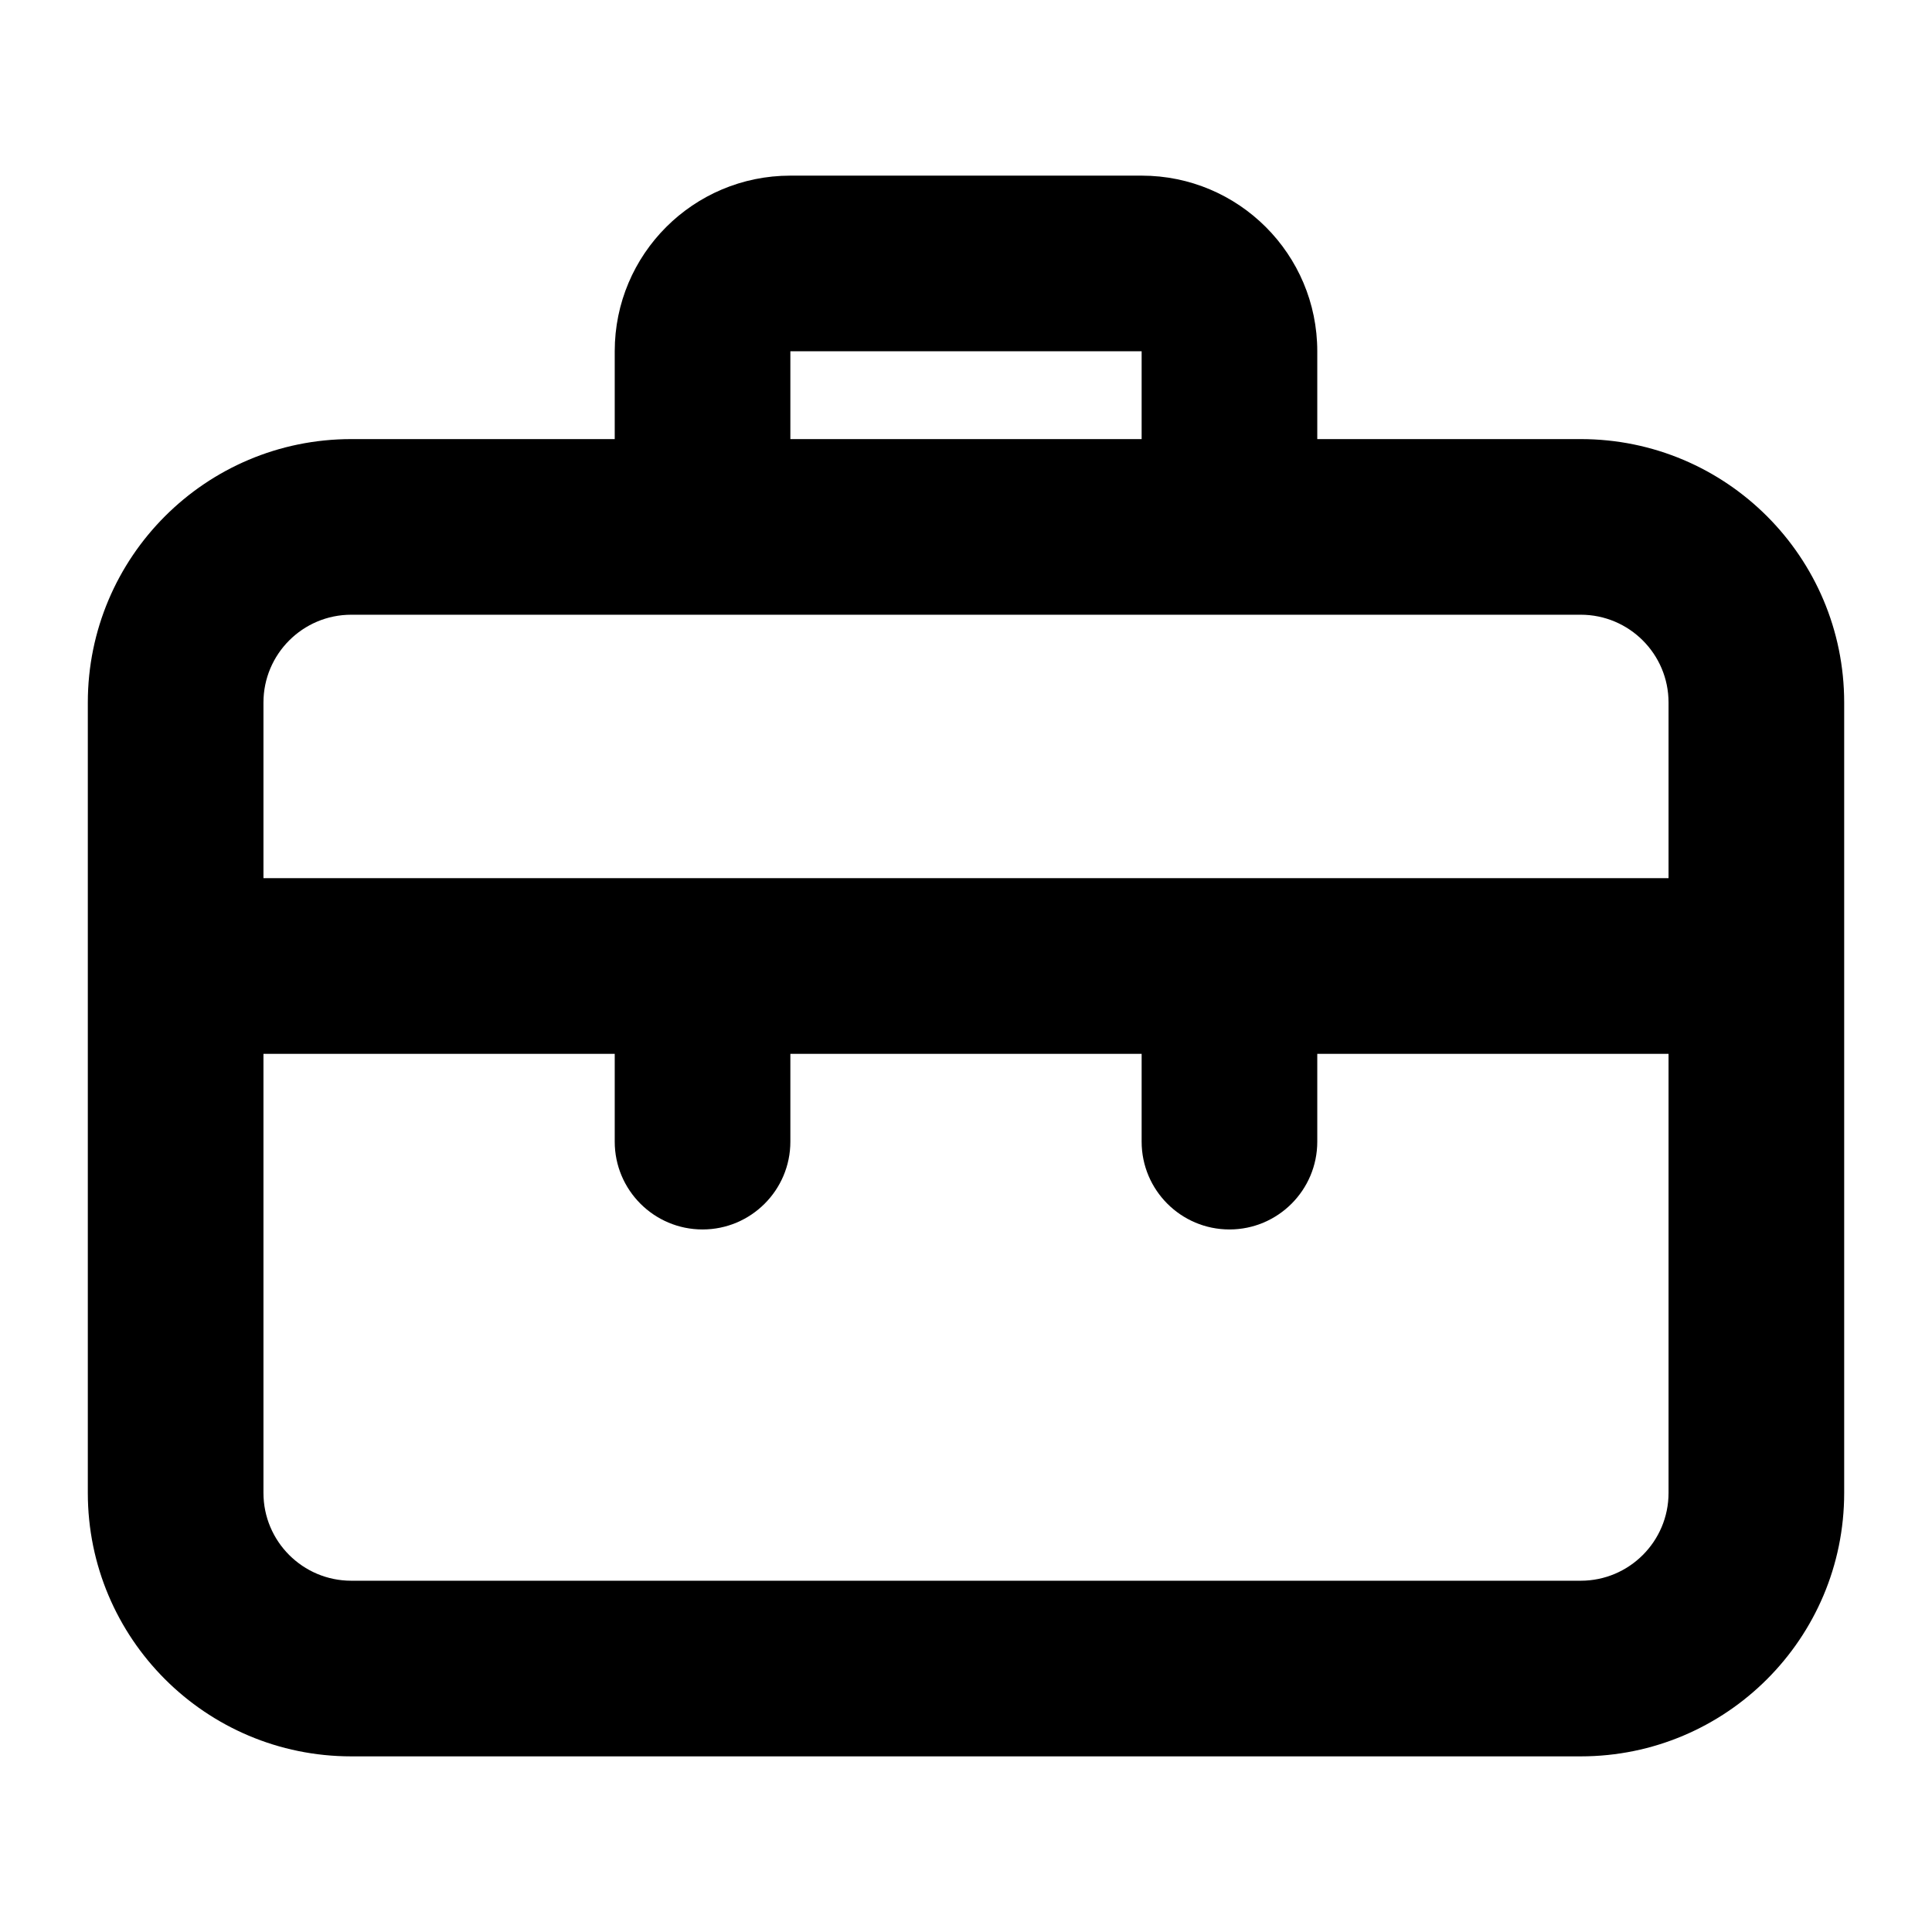 <?xml version="1.0" encoding="UTF-8"?>
<svg width="22px" height="22px" viewBox="0 0 22 22" version="1.1" xmlns="http://www.w3.org/2000/svg" xmlns:xlink="http://www.w3.org/1999/xlink">
    <!-- Generator: Sketch 55.1 (78136) - https://sketchapp.com -->
    <title>uEA0A-briefcase</title>
    <desc>Created with Sketch.</desc>
    <g id="uEA0A-briefcase" stroke="none" stroke-width="1" fill="none" fill-rule="evenodd">
        <path d="M18,5 L15,5 L15,4 C15,2.895 14.105,2 13,2 L9,2 C7.895,2 7,2.895 7,4 L7,5 L4,5 C2.343,5 1,6.343 1,8 L1,17 C1,18.657 2.343,20 4,20 L18,20 C19.657,20 21,18.657 21,17 L21,8 C21,6.343 19.657,5 18,5 Z M9,4 L13,4 L13,5 L9,5 L9,4 Z M19,17 C19,17.552 18.552,18 18,18 L4,18 C3.448,18 3,17.552 3,17 L3,12 L7,12 L7,13 C7,13.552 7.448,14 8,14 C8.552,14 9,13.552 9,13 L9,12 L13,12 L13,13 C13,13.552 13.448,14 14,14 C14.552,14 15,13.552 15,13 L15,12 L19,12 L19,17 Z M19,10 L3,10 L3,8 C3,7.448 3.448,7 4,7 L18,7 C18.552,7 19,7.448 19,8 L19,10 Z" id="Shape" fill="#000000" fill-rule="nonzero"></path>
    </g>
</svg>